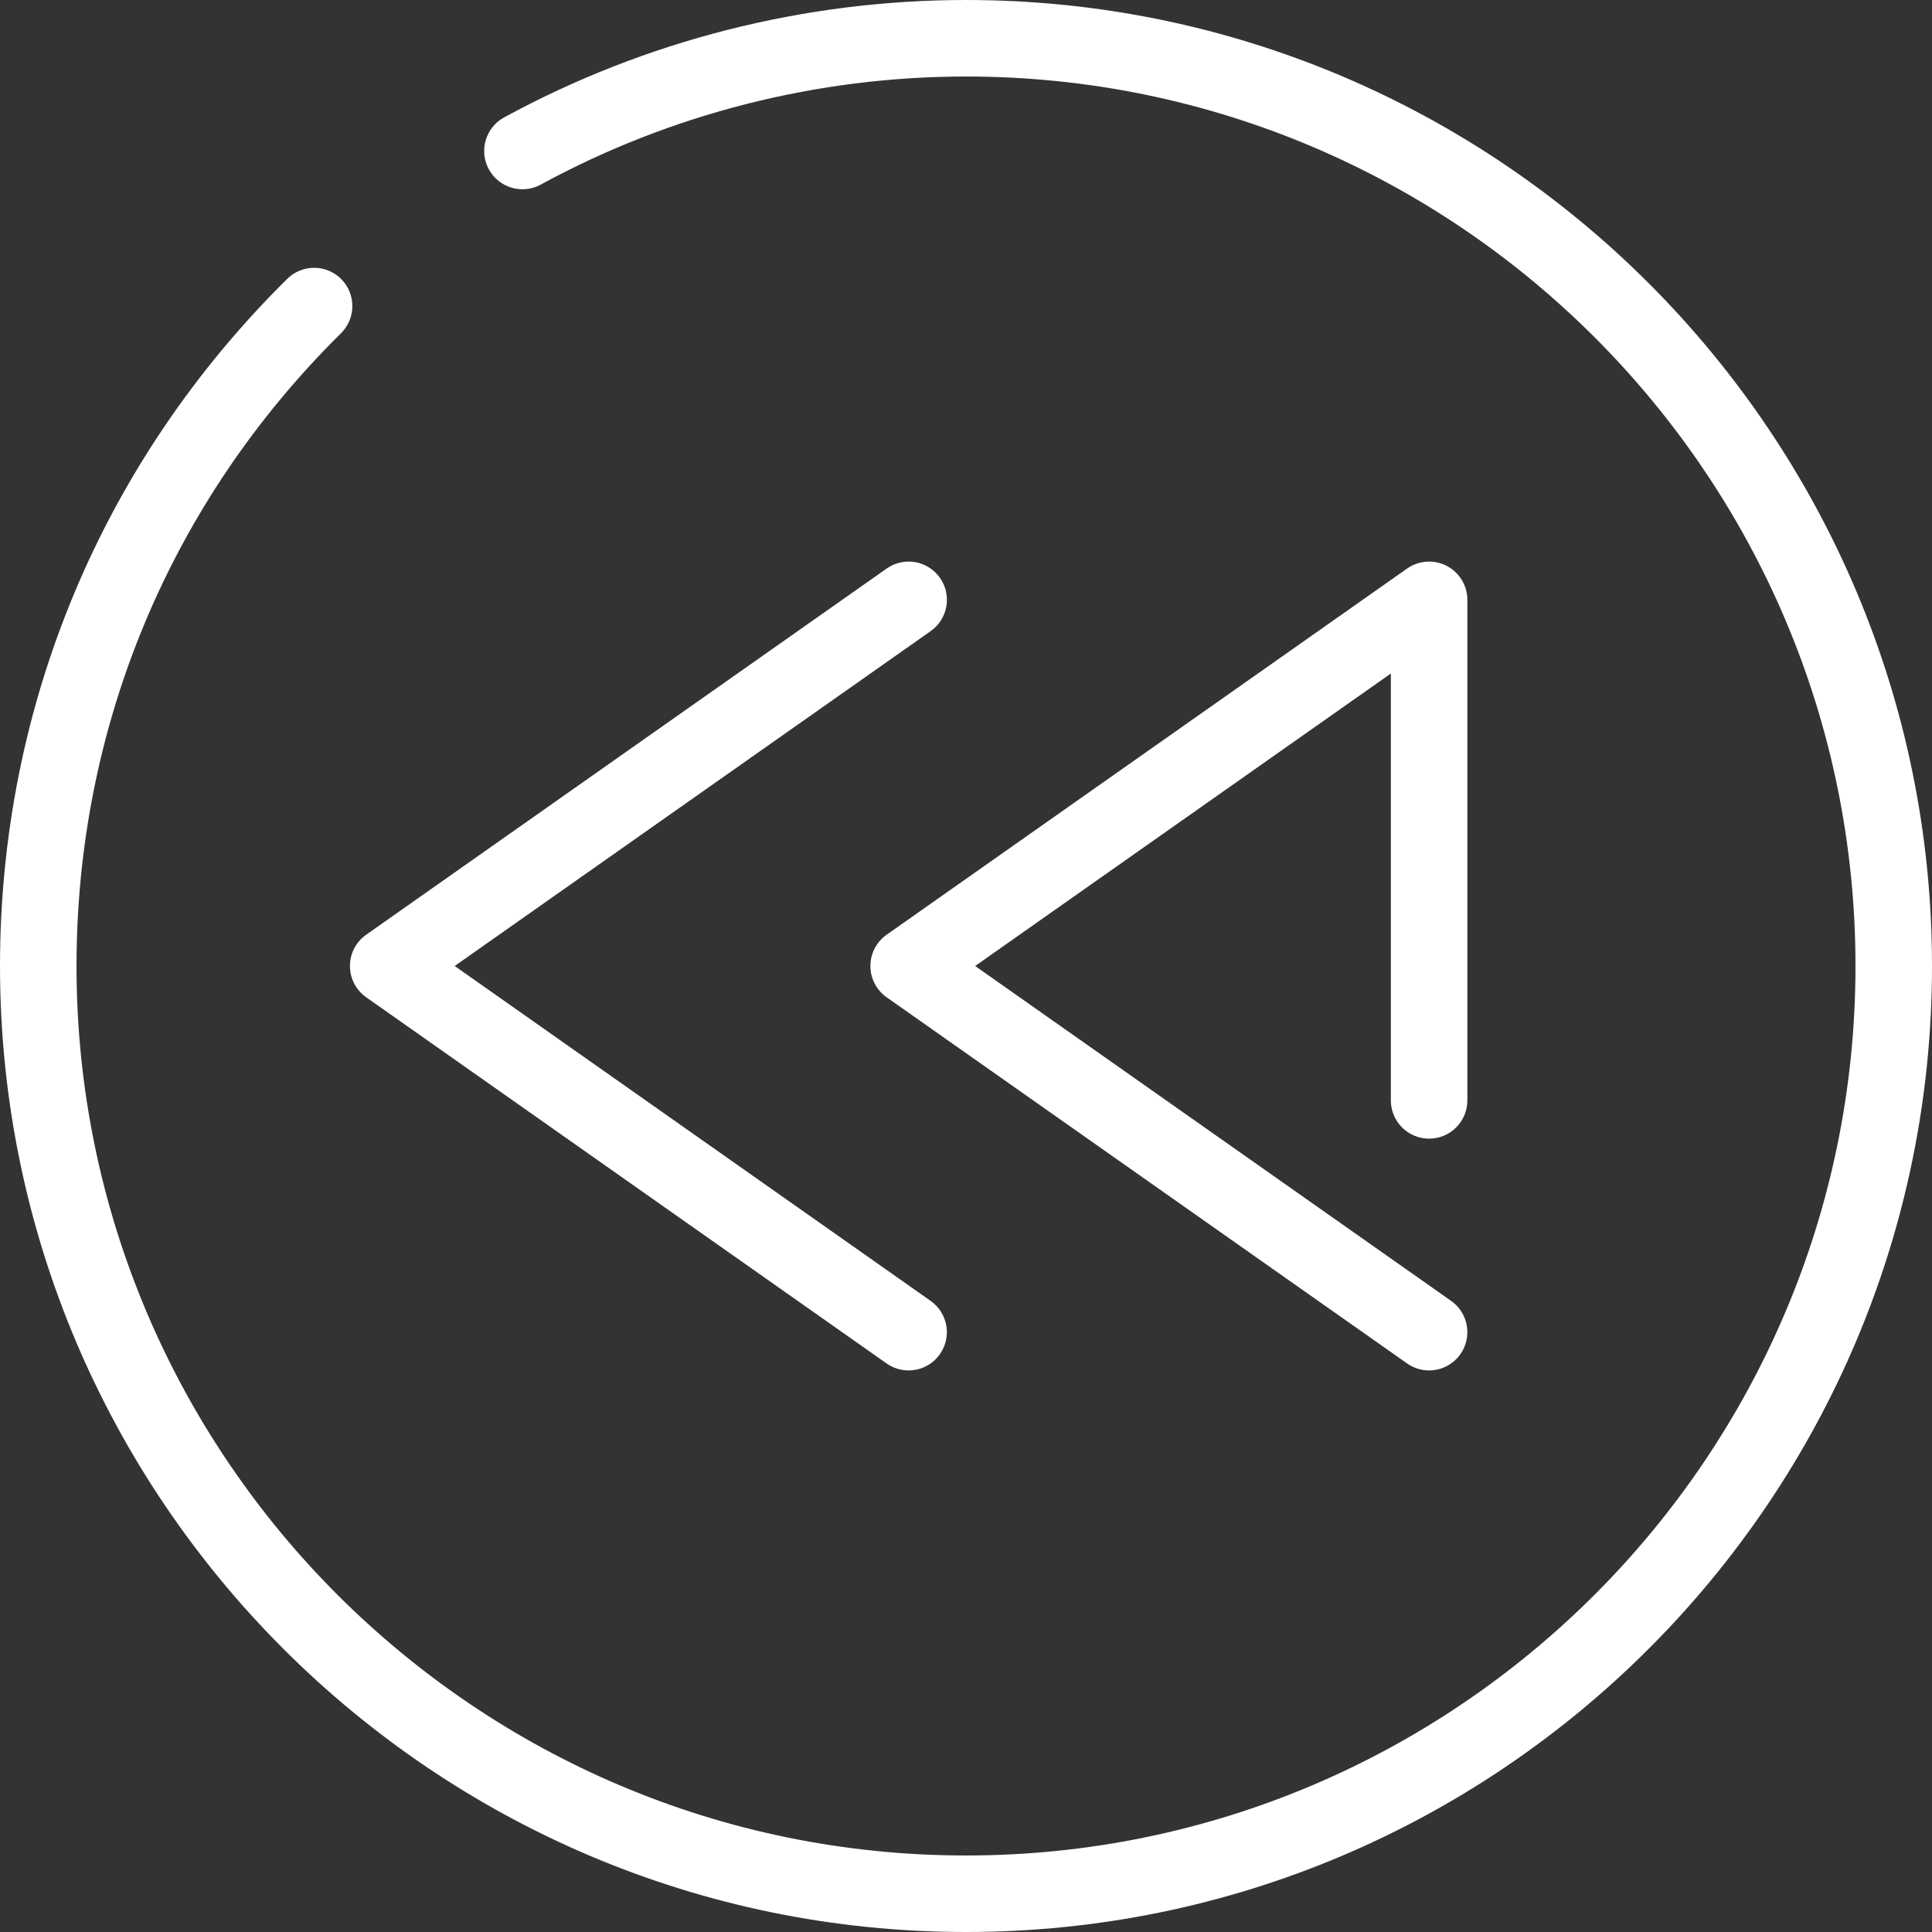 <?xml version="1.0" encoding="iso-8859-1"?>
<!-- Generator: Adobe Illustrator 19.0.0, SVG Export Plug-In . SVG Version: 6.00 Build 0)  -->
<svg xmlns="http://www.w3.org/2000/svg" xmlns:xlink="http://www.w3.org/1999/xlink" version="1.1" id="Capa_1" x="0px" y="0px" viewBox="0 0 50.5 50.5" style="enable-background:new 0 0 50.5 50.5;" xml:space="preserve" width="512px" height="512px">
<rect x="0" y="0" width="50.5" height="50.5" fill="#333333" stroke="none"/>
<g>
	<path d="M25.25,0c-4.217,0-8.391,1.061-12.073,3.069c-0.485,0.265-0.664,0.872-0.399,1.357c0.264,0.484,0.871,0.664,1.357,0.399   C17.523,2.977,21.367,2,25.25,2C38.07,2,48.5,12.43,48.5,25.25S38.07,48.5,25.25,48.5C12.43,48.5,2,38.07,2,25.25   c0-6.261,2.455-12.135,6.913-16.539C9.306,8.323,9.31,7.69,8.922,7.297C8.533,6.904,7.9,6.901,7.508,7.289   C2.667,12.071,0,18.45,0,25.25C0,39.173,11.327,50.5,25.25,50.5c13.923,0,25.25-11.327,25.25-25.25C50.5,11.327,39.173,0,25.25,0z" fill="#FFFFFF"/>
	<path d="M9.572,26.068l13.603,9.571c0.175,0.123,0.376,0.182,0.574,0.182c0.314,0,0.624-0.148,0.819-0.425   c0.318-0.452,0.209-1.075-0.243-1.393L11.885,25.25l12.441-8.753c0.452-0.318,0.561-0.941,0.243-1.393   c-0.318-0.452-0.942-0.561-1.393-0.243L9.572,24.432c-0.267,0.188-0.425,0.492-0.425,0.818S9.306,25.88,9.572,26.068z" fill="#FFFFFF"/>
	<path d="M37.355,29.763c0.552,0,1-0.448,1-1V15.679c0-0.373-0.208-0.715-0.539-0.888c-0.33-0.171-0.73-0.144-1.036,0.07   l-13.604,9.571c-0.267,0.188-0.425,0.492-0.425,0.818s0.158,0.63,0.425,0.818l13.604,9.571c0.175,0.123,0.375,0.182,0.574,0.182   c0.314,0,0.624-0.148,0.819-0.425c0.318-0.452,0.209-1.075-0.243-1.393L25.489,25.25l10.866-7.645v11.158   C36.355,29.315,36.803,29.763,37.355,29.763z" fill="#FFFFFF"/>
</g>
<g>
</g>
<g>
</g>
<g>
</g>
<g>
</g>
<g>
</g>
<g>
</g>
<g>
</g>
<g>
</g>
<g>
</g>
<g>
</g>
<g>
</g>
<g>
</g>
<g>
</g>
<g>
</g>
<g>
</g>
</svg>
